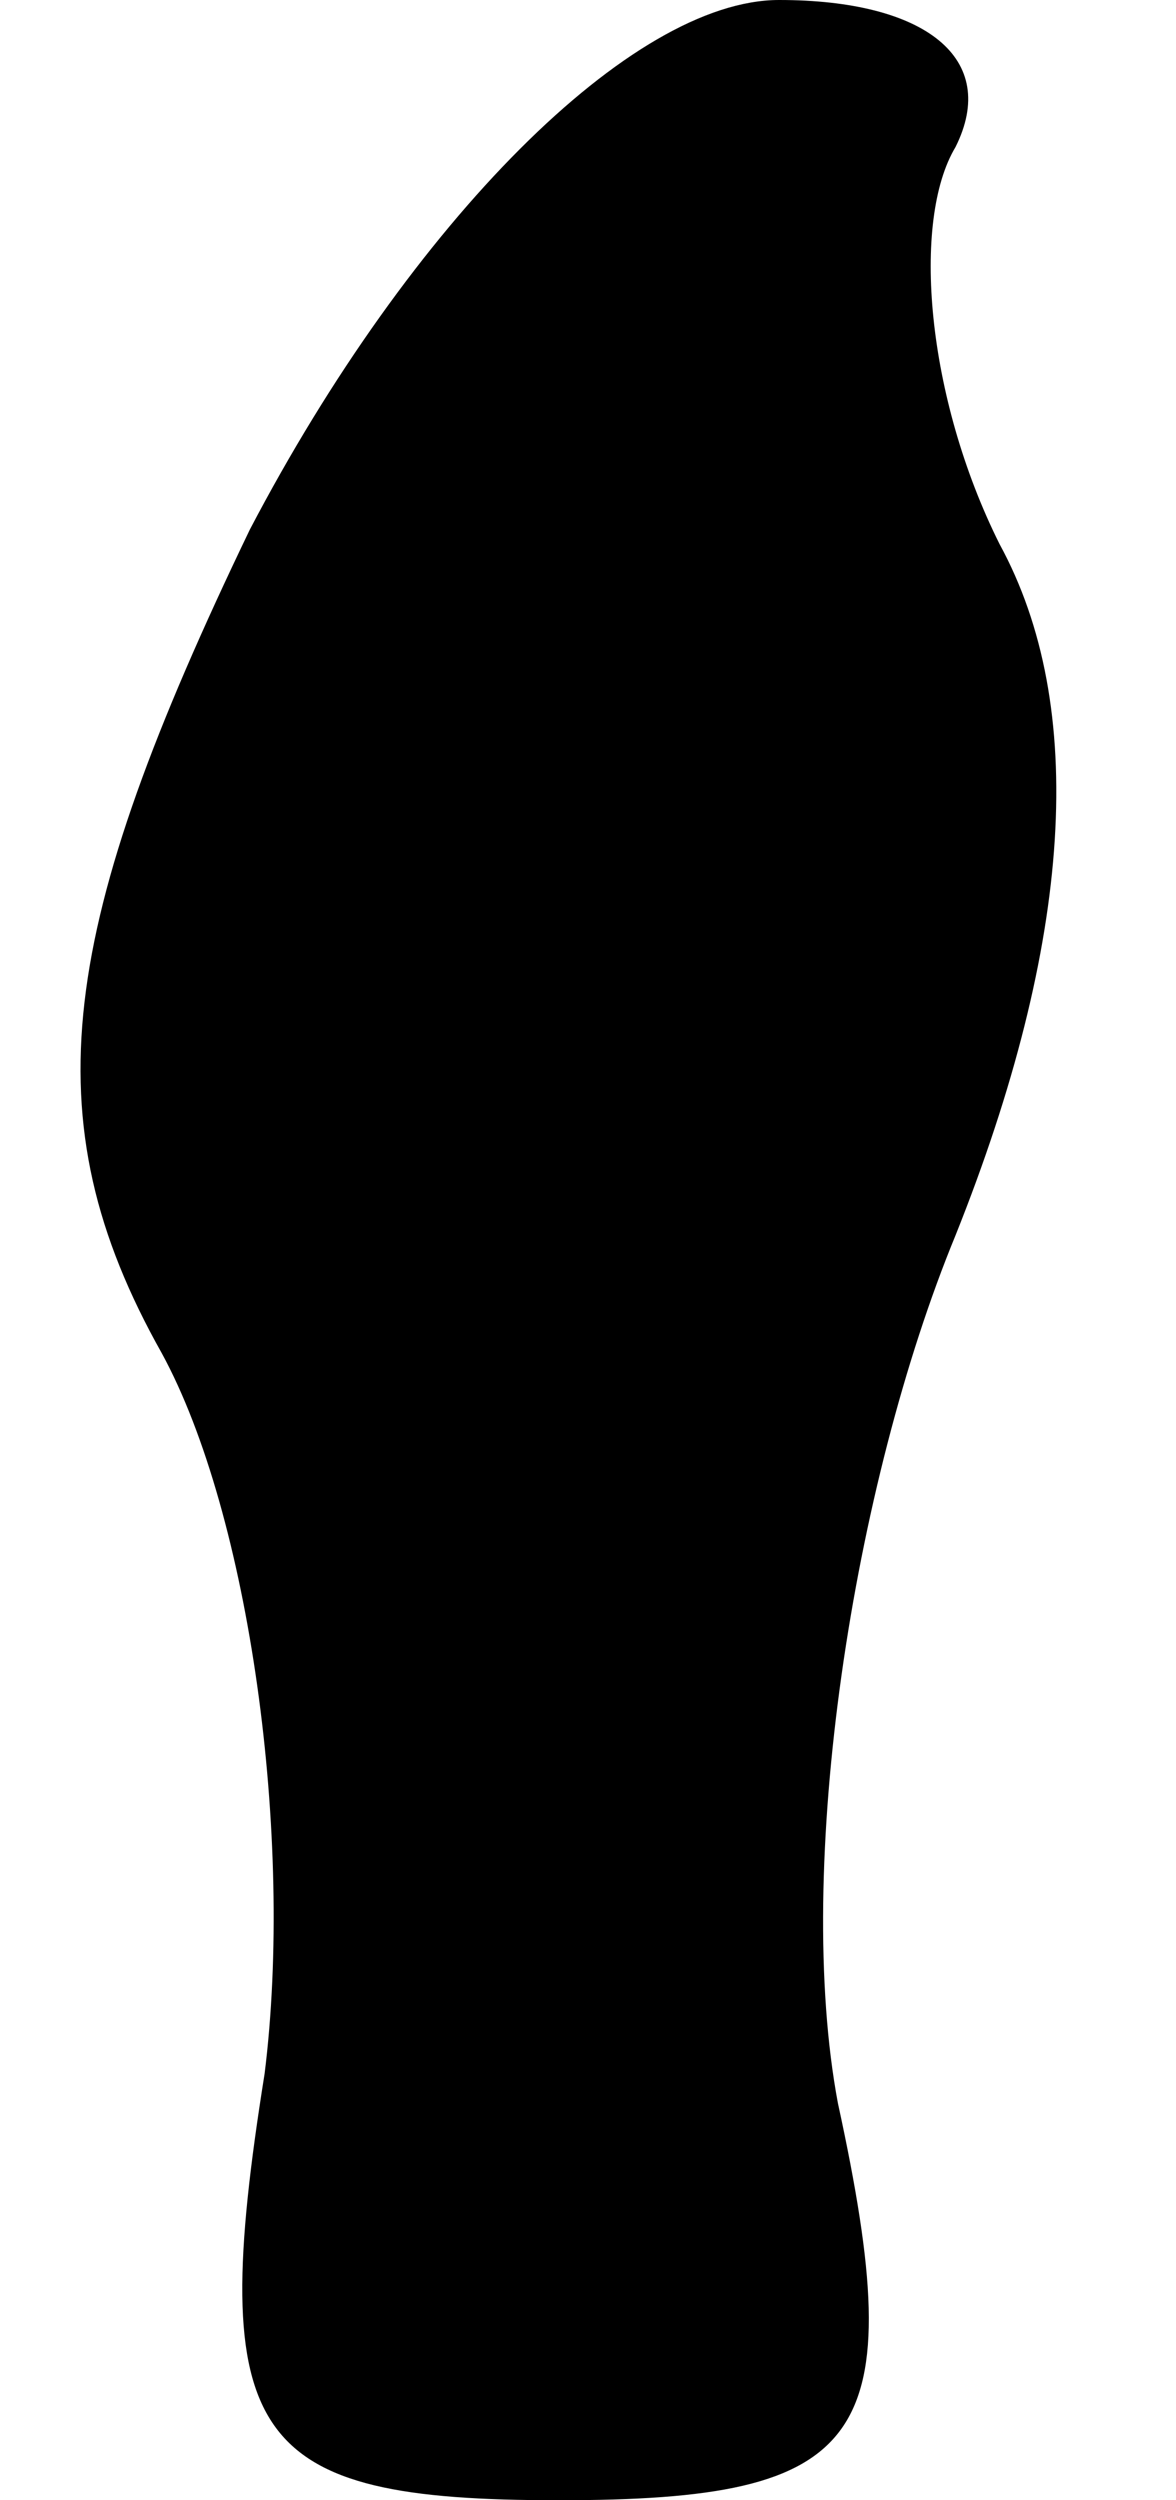 <?xml version="1.0" standalone="no"?>
<!DOCTYPE svg PUBLIC "-//W3C//DTD SVG 20010904//EN"
 "http://www.w3.org/TR/2001/REC-SVG-20010904/DTD/svg10.dtd">
<svg version="1.0" xmlns="http://www.w3.org/2000/svg"
 width="8pt" height="17pt" viewBox="0 0 8 17"
 preserveAspectRatio="xMidYMid meet">
<g transform="translate(0,17) scale(0.1,-0.1)"
fill="#000000" stroke="none">
<path fill="#000000" stroke="none" d="M17 134 c-13 -27 -15 -40 -6 -56 6 -11
9 -33 7 -49 -4 -25 -1 -29 20 -29 21 0 24 4 19 27 -3 16 1 42 8 59 8 20 9 36
3 47 -5 10 -6 22 -3 27 3 6 -2 10 -12 10 -10 0 -25 -15 -36 -36z"/>
</g>
</svg>
